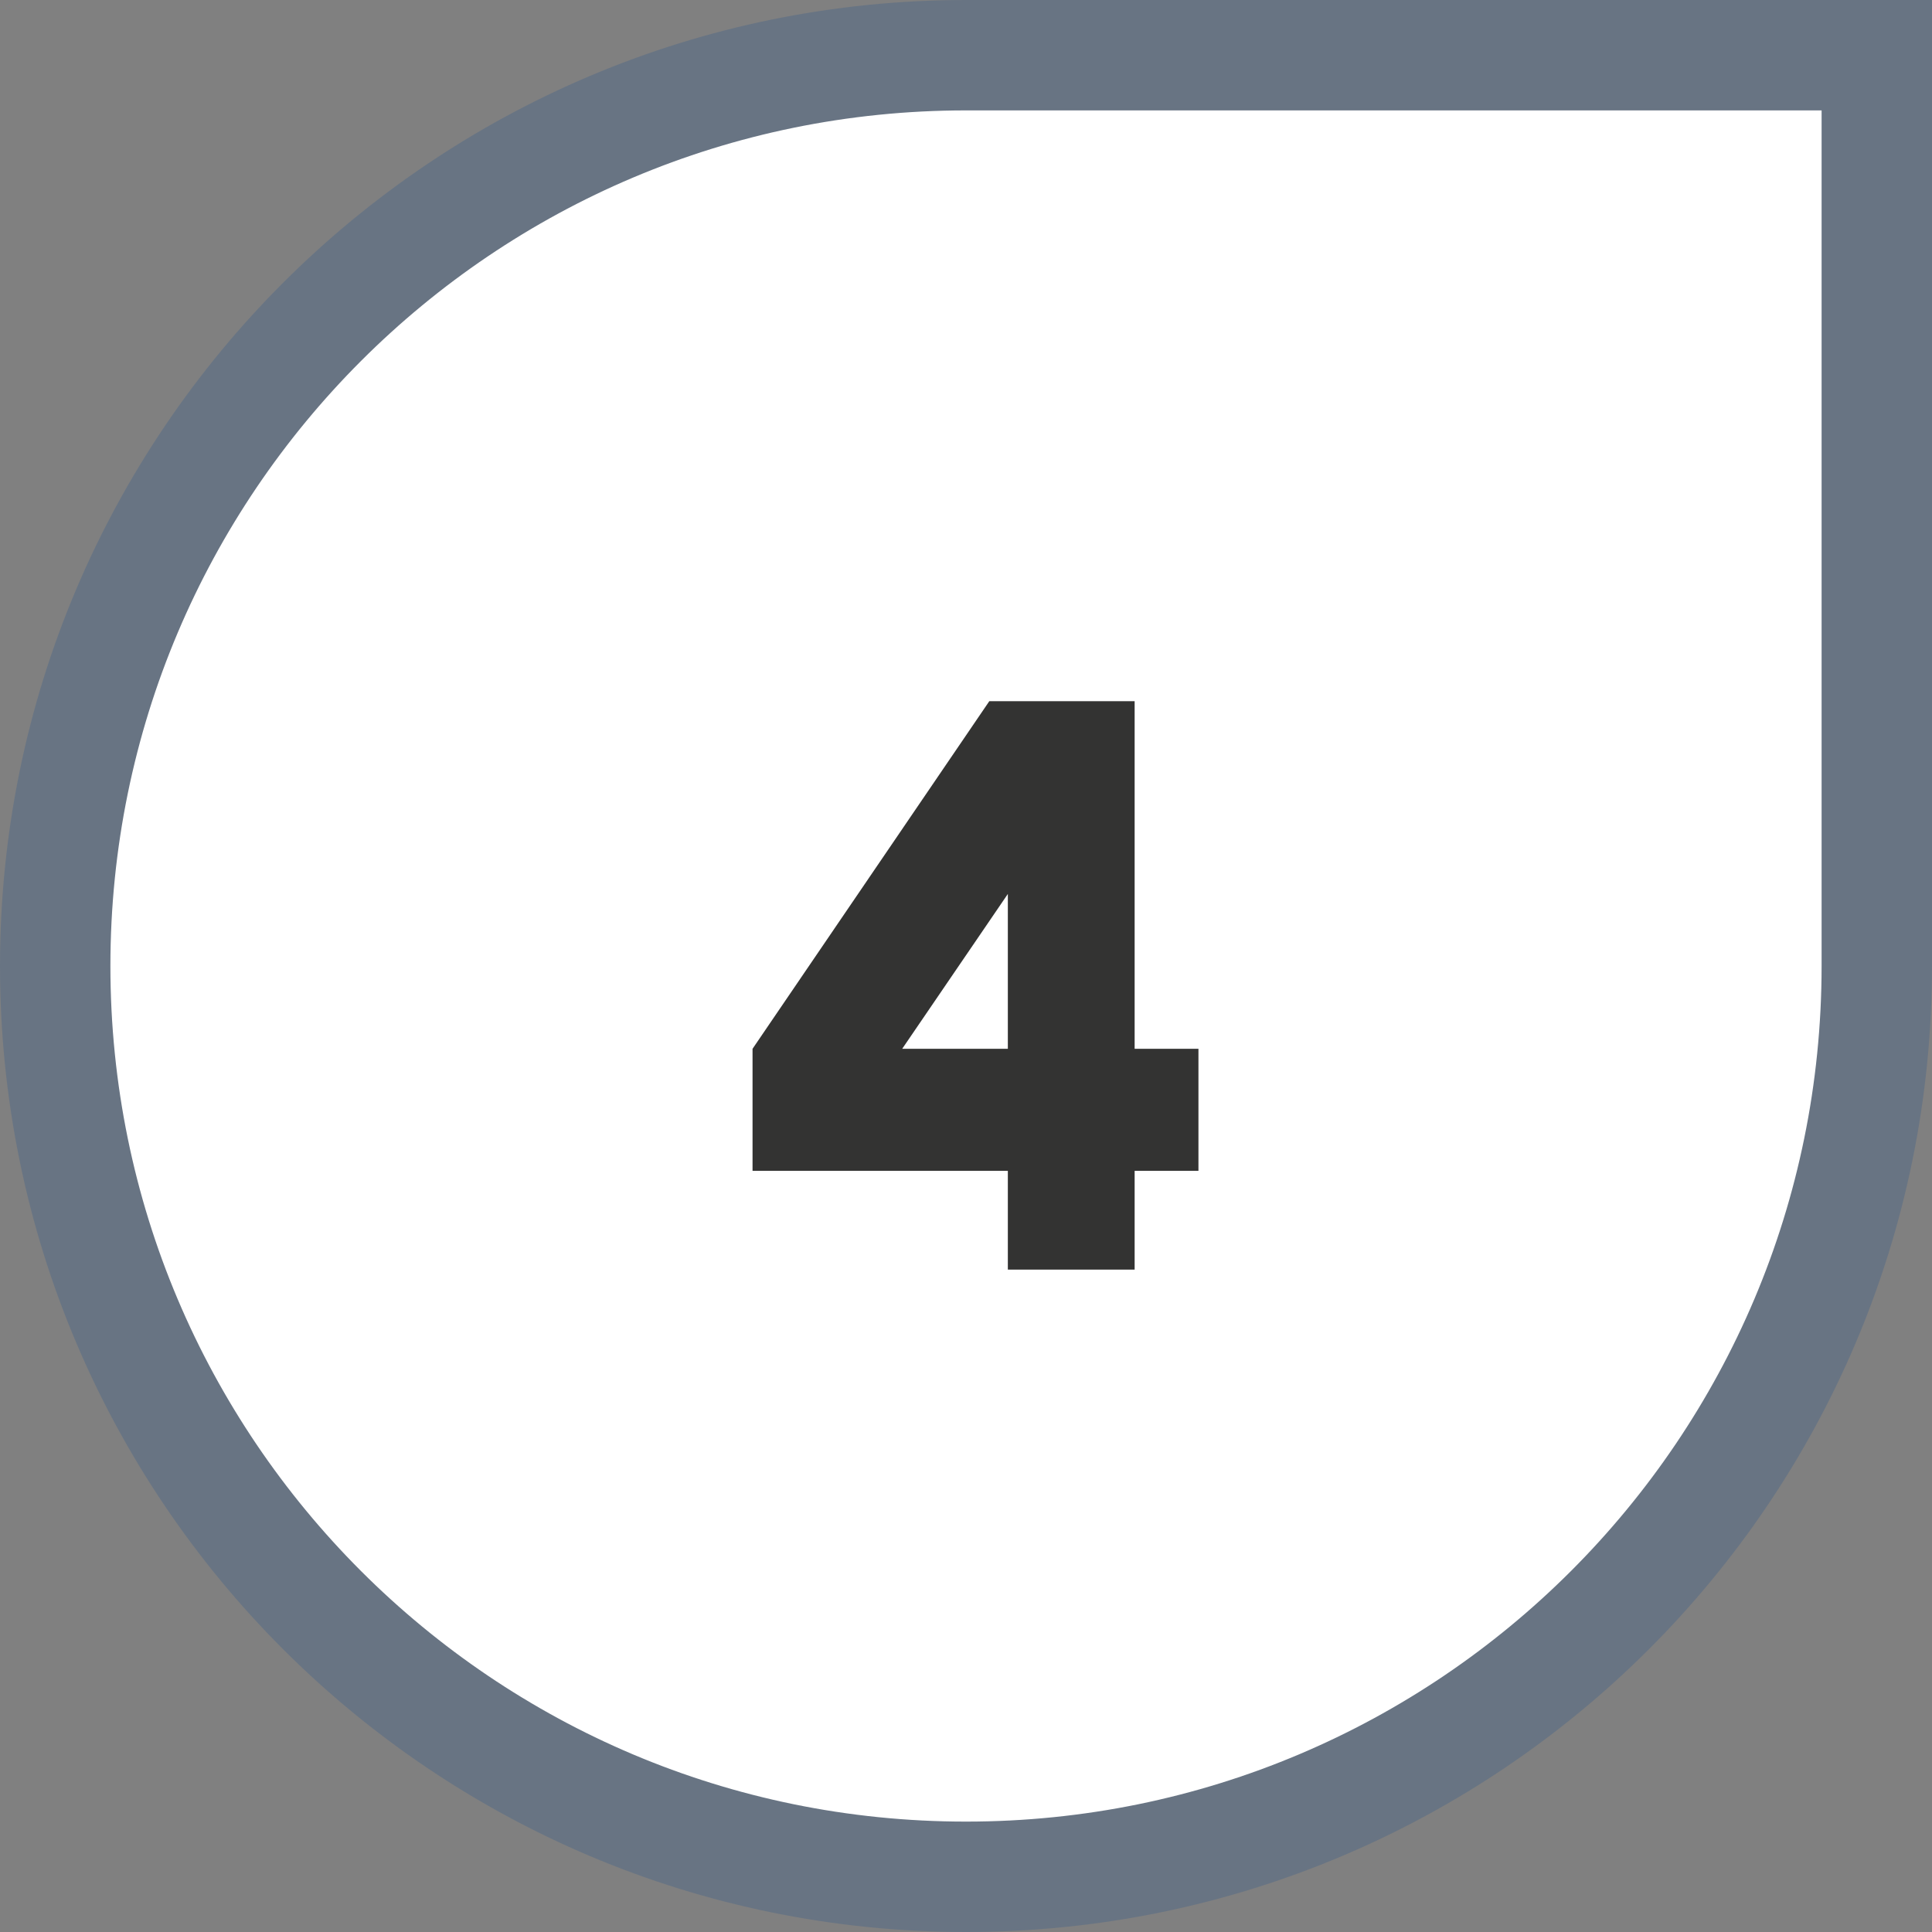 <svg width="35" height="35" viewBox="0 0 35 35" fill="none" xmlns="http://www.w3.org/2000/svg">
<rect x="0" y="0" width="35" height="35" fill="#808080" stroke="none"/>
<path d="M1 17.5C1 8.387 8.387 1 17.5 1H34V17.5C34 26.613 26.613 34 17.5 34C8.387 34 1 26.613 1 17.5Z" fill="white"/>
<path d="M1 17.5C1 8.387 8.387 1 17.5 1H34V17.5C34 26.613 26.613 34 17.5 34C8.387 34 1 26.613 1 17.5Z" stroke="#687483" stroke-width="2"/>
<path d="M18.258 19V16.195L16.344 19H18.258ZM18.258 21.211H13.633V19L17.922 12.703H20.555V19H21.711V21.211H20.555V23H18.258V21.211Z" fill="#333332"/>
</svg>
